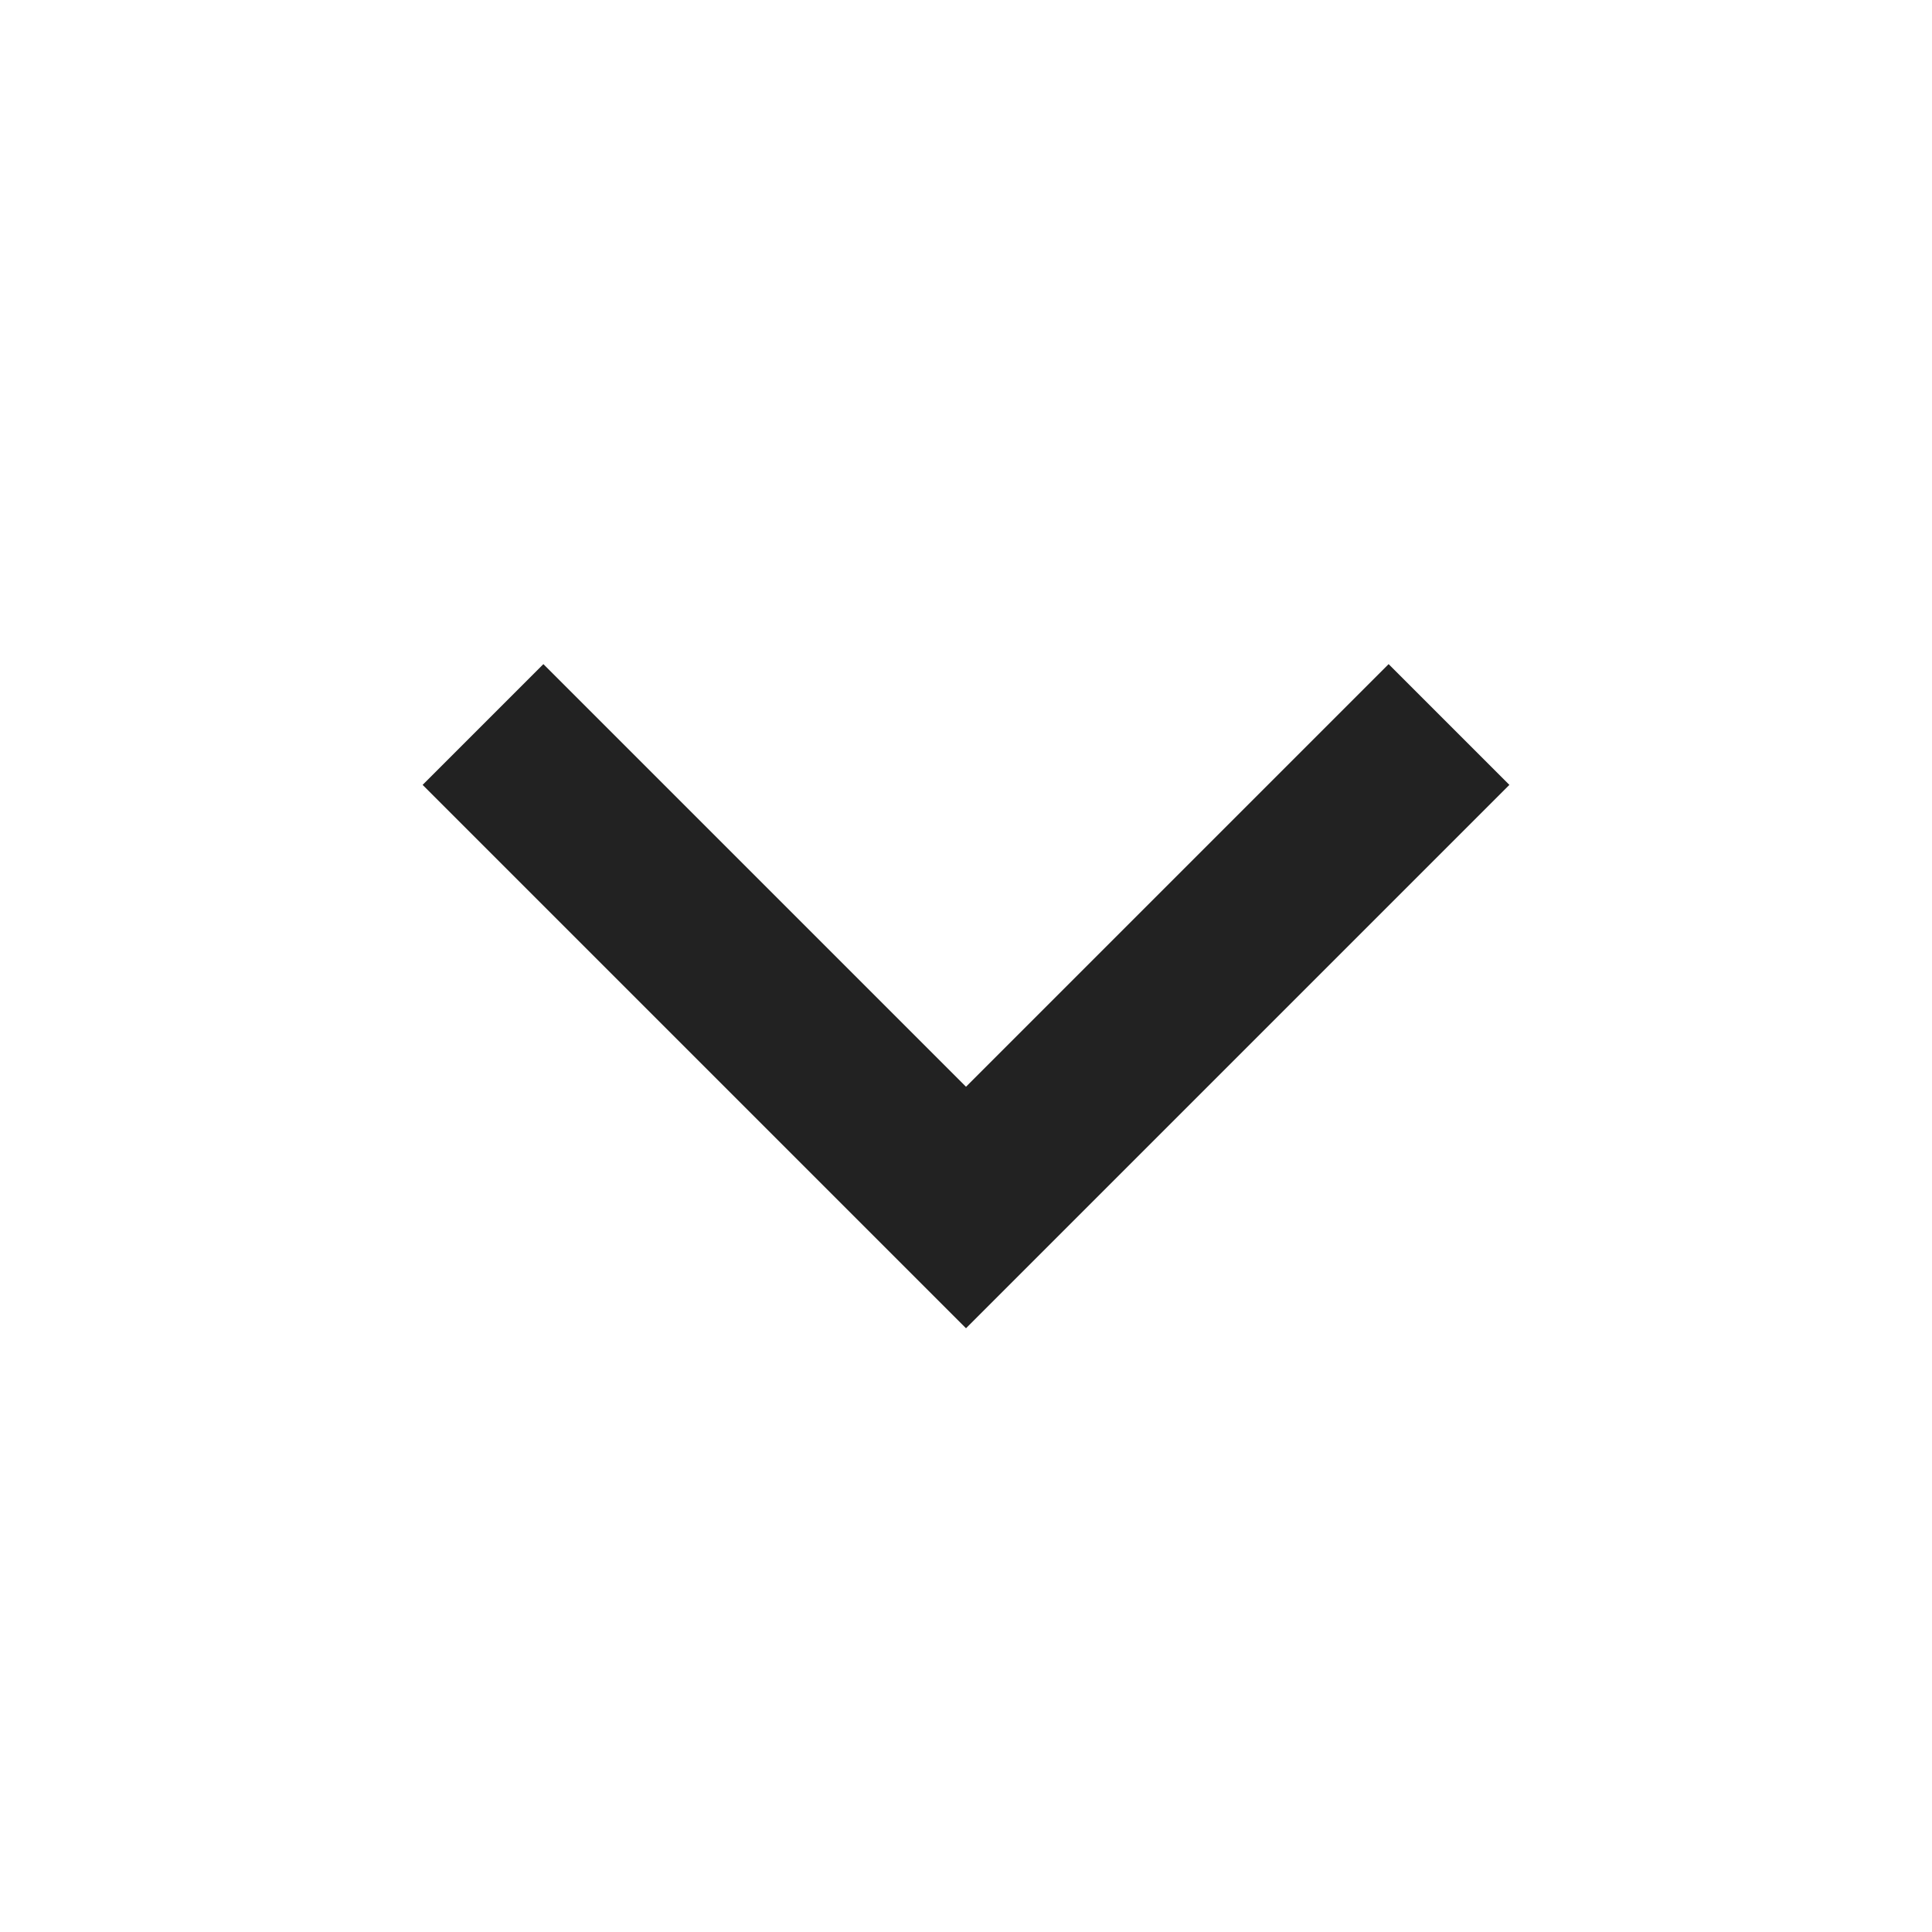 <!-- Generated by Trend Micro Style Portal -->
<svg version="1.1" xmlns="http://www.w3.org/2000/svg" width="16" height="16" viewBox="0 0 16 16">
  <title>angle-down</title>
  <path fill="rgb(34,34,34)" d="M12.5 6.5l-4.5 4.5-4.5-4.5 1-1 3.5 3.5 3.5-3.5 1 1z"></path>
</svg>